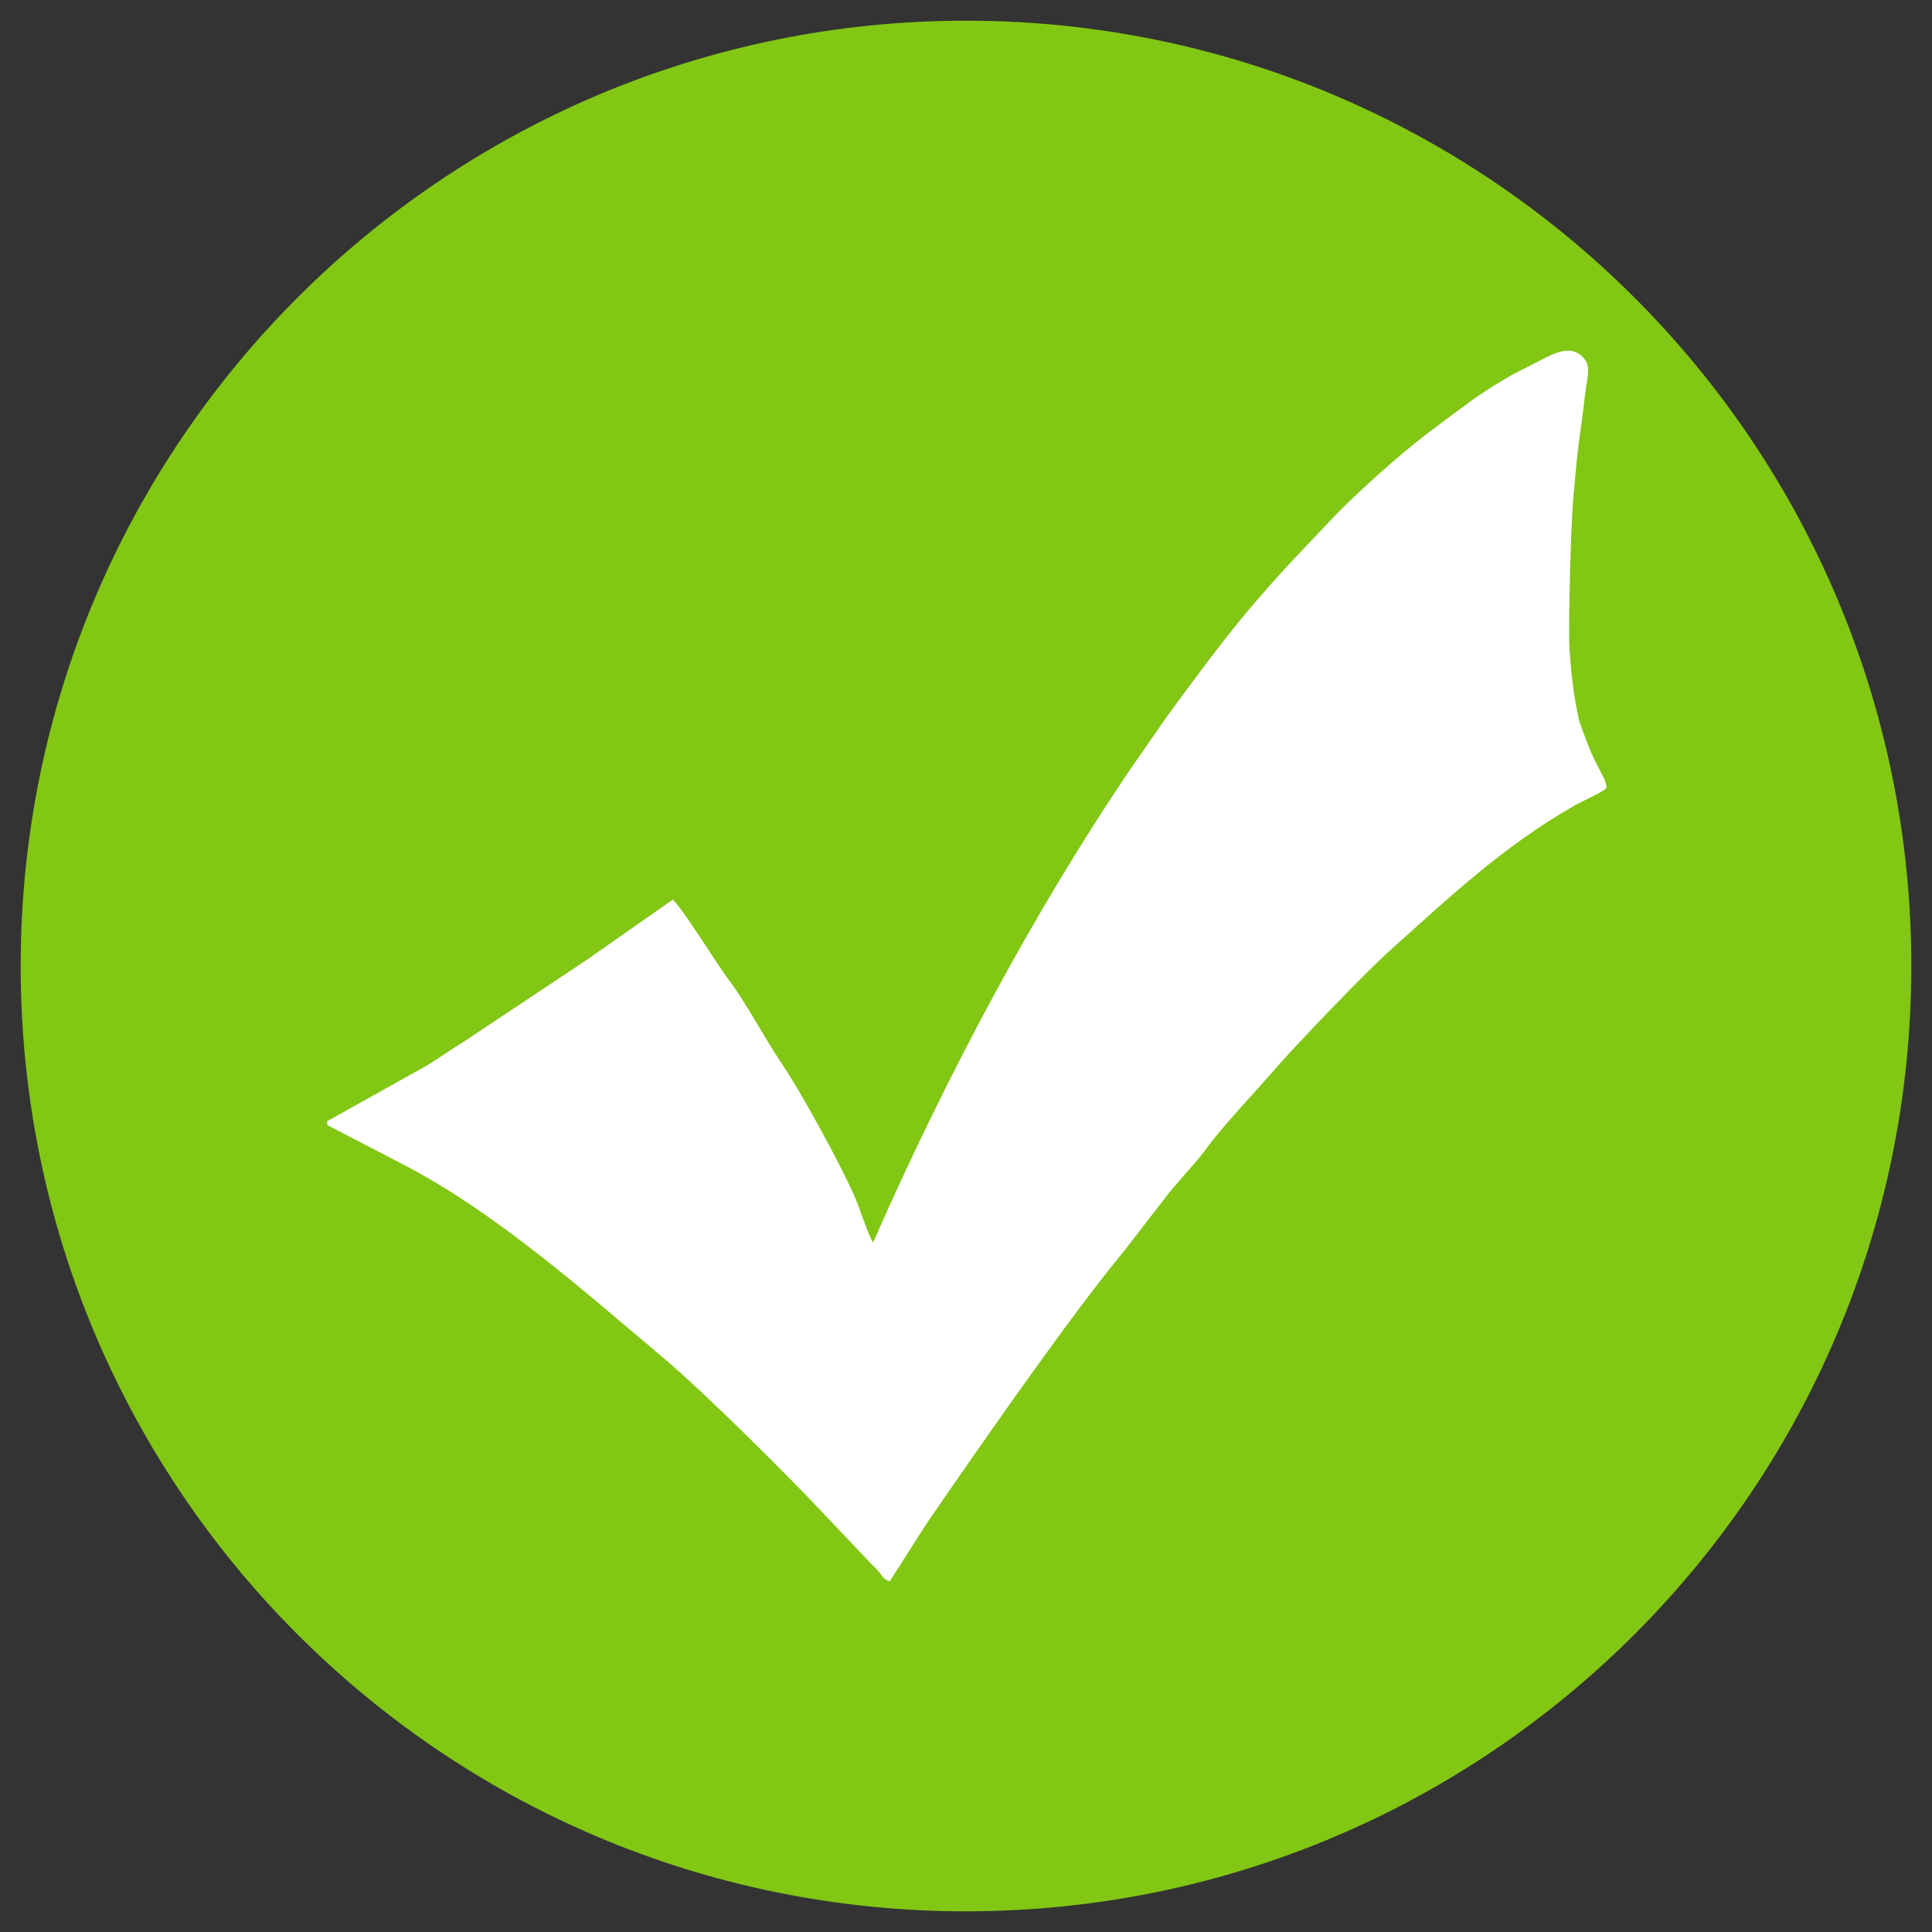<!-- Generated by IcoMoon.io -->
<svg version="1.1" xmlns="http://www.w3.org/2000/svg" width="1024" height="1024" viewBox="0 0 1024 1024">
<rect x="0" y="0" width="1024" height="1024" fill="#333333" stroke="none"/>
<title></title>
<g id="icomoon-ignore">
</g>
<path fill="#81c714" stroke="#82c714" stroke-linejoin="miter" stroke-linecap="butt" stroke-miterlimit="22.926" stroke-width="58.076" d="M984 512c0 260.68-211.32 472-472 472s-472-211.32-472-472c0-260.68 211.32-472 472-472s472 211.32 472 472z"></path>
<path fill="#ffffff" d="M783.852 209.596c-2.334 1.4-23.169 16.98-27.643 20.374-14.068 10.658-38.672 32.684-50.474 45.26-18.605 19.817-26.992 27.828-46.121 50.681-12.731 15.208-29.6 38.084-41.435 54.299l-20.030 28.88c-49.587 73.438-96.087 159.999-135.412 249.492-2.655-4.063-7.241-18.781-10.056-25.074-8.092-18.117-28.169-54.741-38.379-69.886-9.373-13.898-18.204-31.003-27.796-43.962-5.698-7.702-9.771-14.489-14.657-21.761-3.779-5.628-11.424-17.258-15.217-21.107l-32.985 23.099c-3.935 2.868-7.726 5.222-10.976 7.738l-67.472 44.912c-7.817 4.662-15.029 10.215-23 14.484l-48.802 27.246 0.109 2.082 43.832 22.736c48.115 25.867 93.484 66.33 134.991 101.251 21.445 18.038 67.385 63.867 85.402 83.179l24.345 25.679c1.92 1.946 2.306 2.139 4.019 4.183 2.518 3.006 1.747 3.261 5.451 4.799l19.436-30.446c26.707-38.921 75.881-109.8 104.95-144.877l21.797-28.164c5.699-7.669 15.535-17.42 22.67-27.254 7.462-10.283 24.654-28.439 34.778-40.134 12.412-14.339 49.494-52.774 61.442-63.456 31.476-28.159 59.849-55.148 97.935-76.916 4.158-2.377 12.624-5.976 16.054-8.532 0.883-0.814 1.032-1.033 0.772-2.104l-0.899-3.097c-5.988-12.064-6.32-10.879-13.379-30.868-2.935-12.393-4.401-25.372-5.237-38.593-0.796-12.589 0.962-75.333 2.456-84.173 0.876-12.183 2.45-25.48 4.112-36.876 1.132-7.758 1.102-9.945 2.224-17.541 0.897-6.061 2.601-11.65-1.843-16.018-7.532-7.41-17.091-0.751-28.795 5.161-4.862 2.453-8.877 4.355-13.233 7.117-5.082 2.977-5.915 3.549-12.932 8.205z"></path>
</svg>

